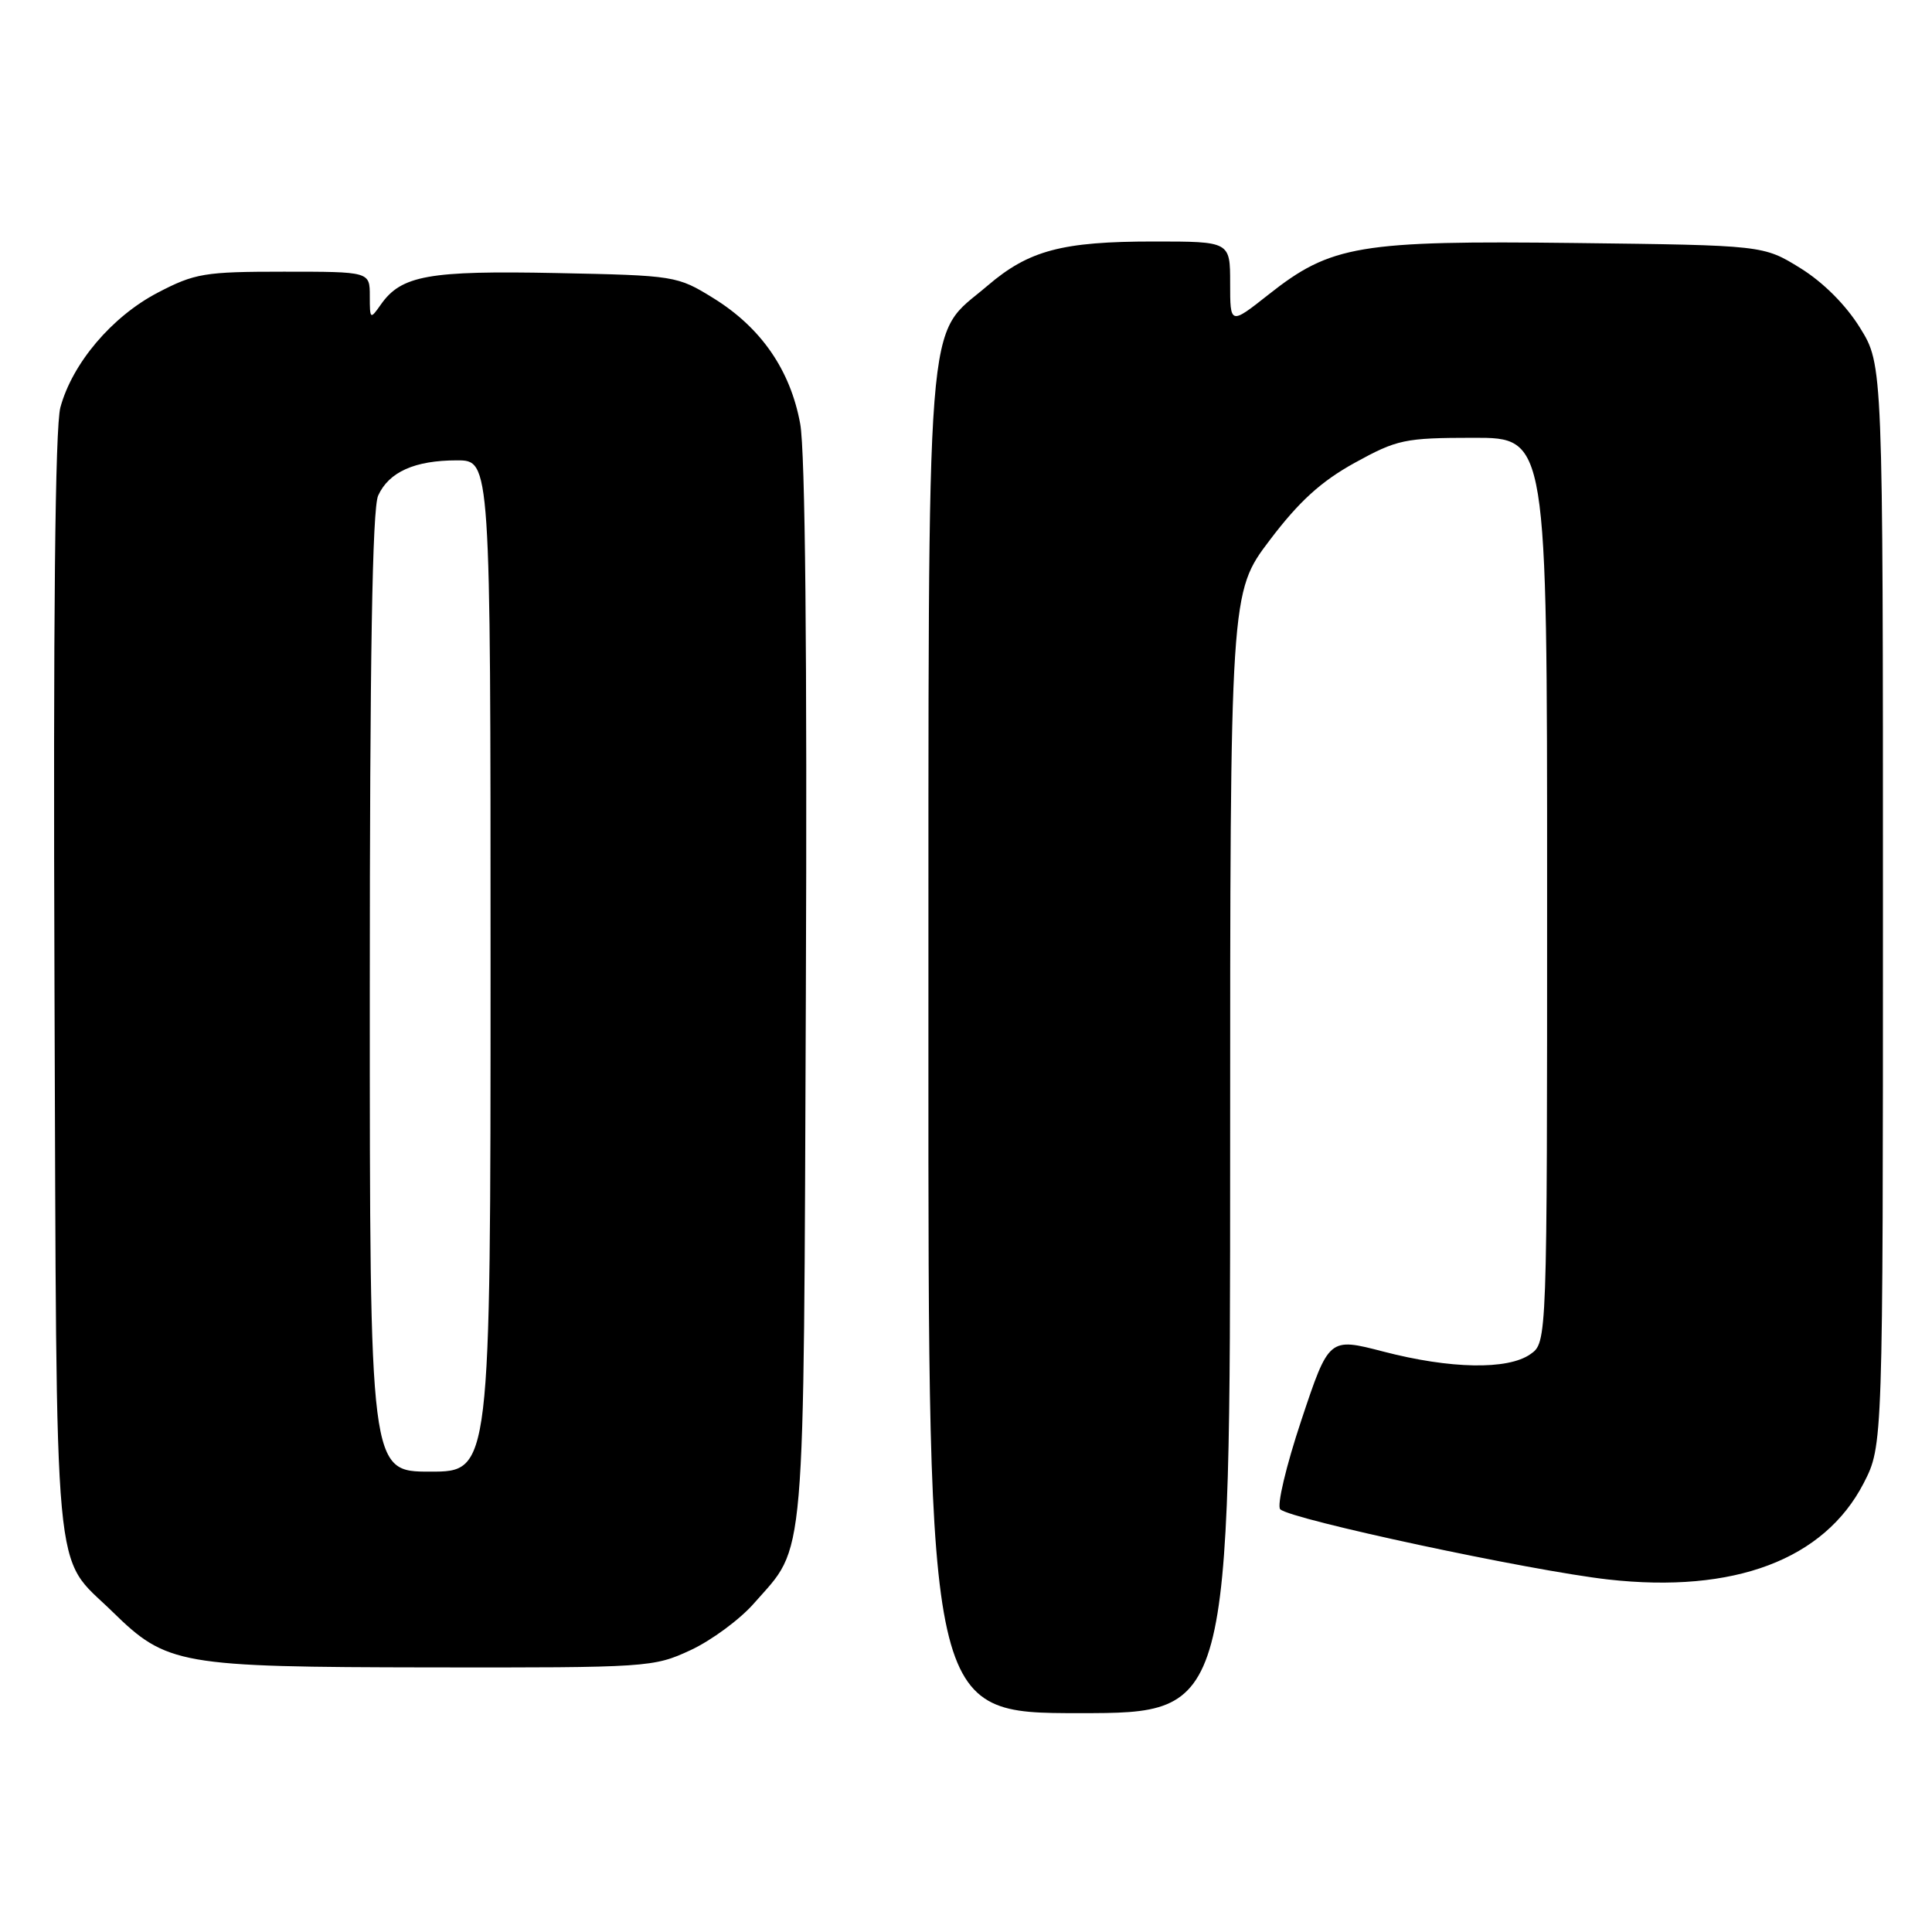 <?xml version="1.0" encoding="UTF-8" standalone="no"?>
<!DOCTYPE svg PUBLIC "-//W3C//DTD SVG 1.1//EN" "http://www.w3.org/Graphics/SVG/1.1/DTD/svg11.dtd" >
<svg xmlns="http://www.w3.org/2000/svg" xmlns:xlink="http://www.w3.org/1999/xlink" version="1.1" viewBox="0 0 256 256">
 <g >
 <path fill="currentColor"
d=" M 163.00 152.75 C 163.00 78.50 163.00 78.50 168.25 71.57 C 172.14 66.43 175.05 63.79 179.50 61.33 C 185.13 58.23 186.10 58.02 195.25 58.01 C 205.00 58.00 205.00 58.00 205.00 117.94 C 205.00 177.89 205.00 177.89 202.78 179.44 C 199.79 181.54 192.17 181.40 183.30 179.09 C 176.09 177.22 176.09 177.22 172.43 188.20 C 170.41 194.26 169.16 199.54 169.64 199.99 C 171.06 201.34 202.80 208.13 213.09 209.29 C 229.79 211.16 241.72 206.66 246.95 196.52 C 249.50 191.55 249.50 191.55 249.50 119.95 C 249.50 48.34 249.50 48.34 246.47 43.45 C 244.60 40.42 241.58 37.40 238.56 35.53 C 233.66 32.50 233.66 32.50 208.76 32.20 C 180.09 31.86 176.37 32.48 168.09 39.03 C 163.00 43.05 163.00 43.05 163.00 37.52 C 163.00 32.00 163.00 32.00 152.87 32.00 C 140.73 32.00 136.33 33.17 130.86 37.85 C 122.51 45.00 123.05 38.17 123.02 138.25 C 123.00 227.00 123.00 227.00 143.00 227.00 C 163.00 227.00 163.00 227.00 163.00 152.75 Z  M 91.51 218.65 C 94.26 217.37 98.03 214.59 99.88 212.48 C 106.84 204.55 106.47 208.93 106.78 131.65 C 106.96 86.61 106.70 59.80 106.03 56.15 C 104.73 49.04 100.85 43.42 94.55 39.52 C 89.73 36.54 89.47 36.50 73.71 36.18 C 56.79 35.84 53.17 36.49 50.46 40.36 C 49.05 42.37 49.00 42.33 49.00 39.22 C 49.00 36.00 49.00 36.00 37.61 36.00 C 27.09 36.00 25.82 36.21 20.88 38.79 C 14.82 41.96 9.58 48.15 8.00 53.99 C 7.30 56.61 7.04 82.04 7.22 130.70 C 7.53 212.06 6.95 205.78 14.88 213.54 C 22.10 220.61 23.68 220.89 57.00 220.94 C 85.85 220.98 86.61 220.93 91.51 218.65 Z  M 49.00 131.55 C 49.00 87.17 49.33 67.36 50.11 65.66 C 51.54 62.53 54.96 61.00 60.55 61.00 C 65.00 61.00 65.00 61.00 65.00 128.00 C 65.00 195.00 65.00 195.00 57.00 195.00 C 49.00 195.00 49.00 195.00 49.00 131.55 Z "/>
</g>
</svg>